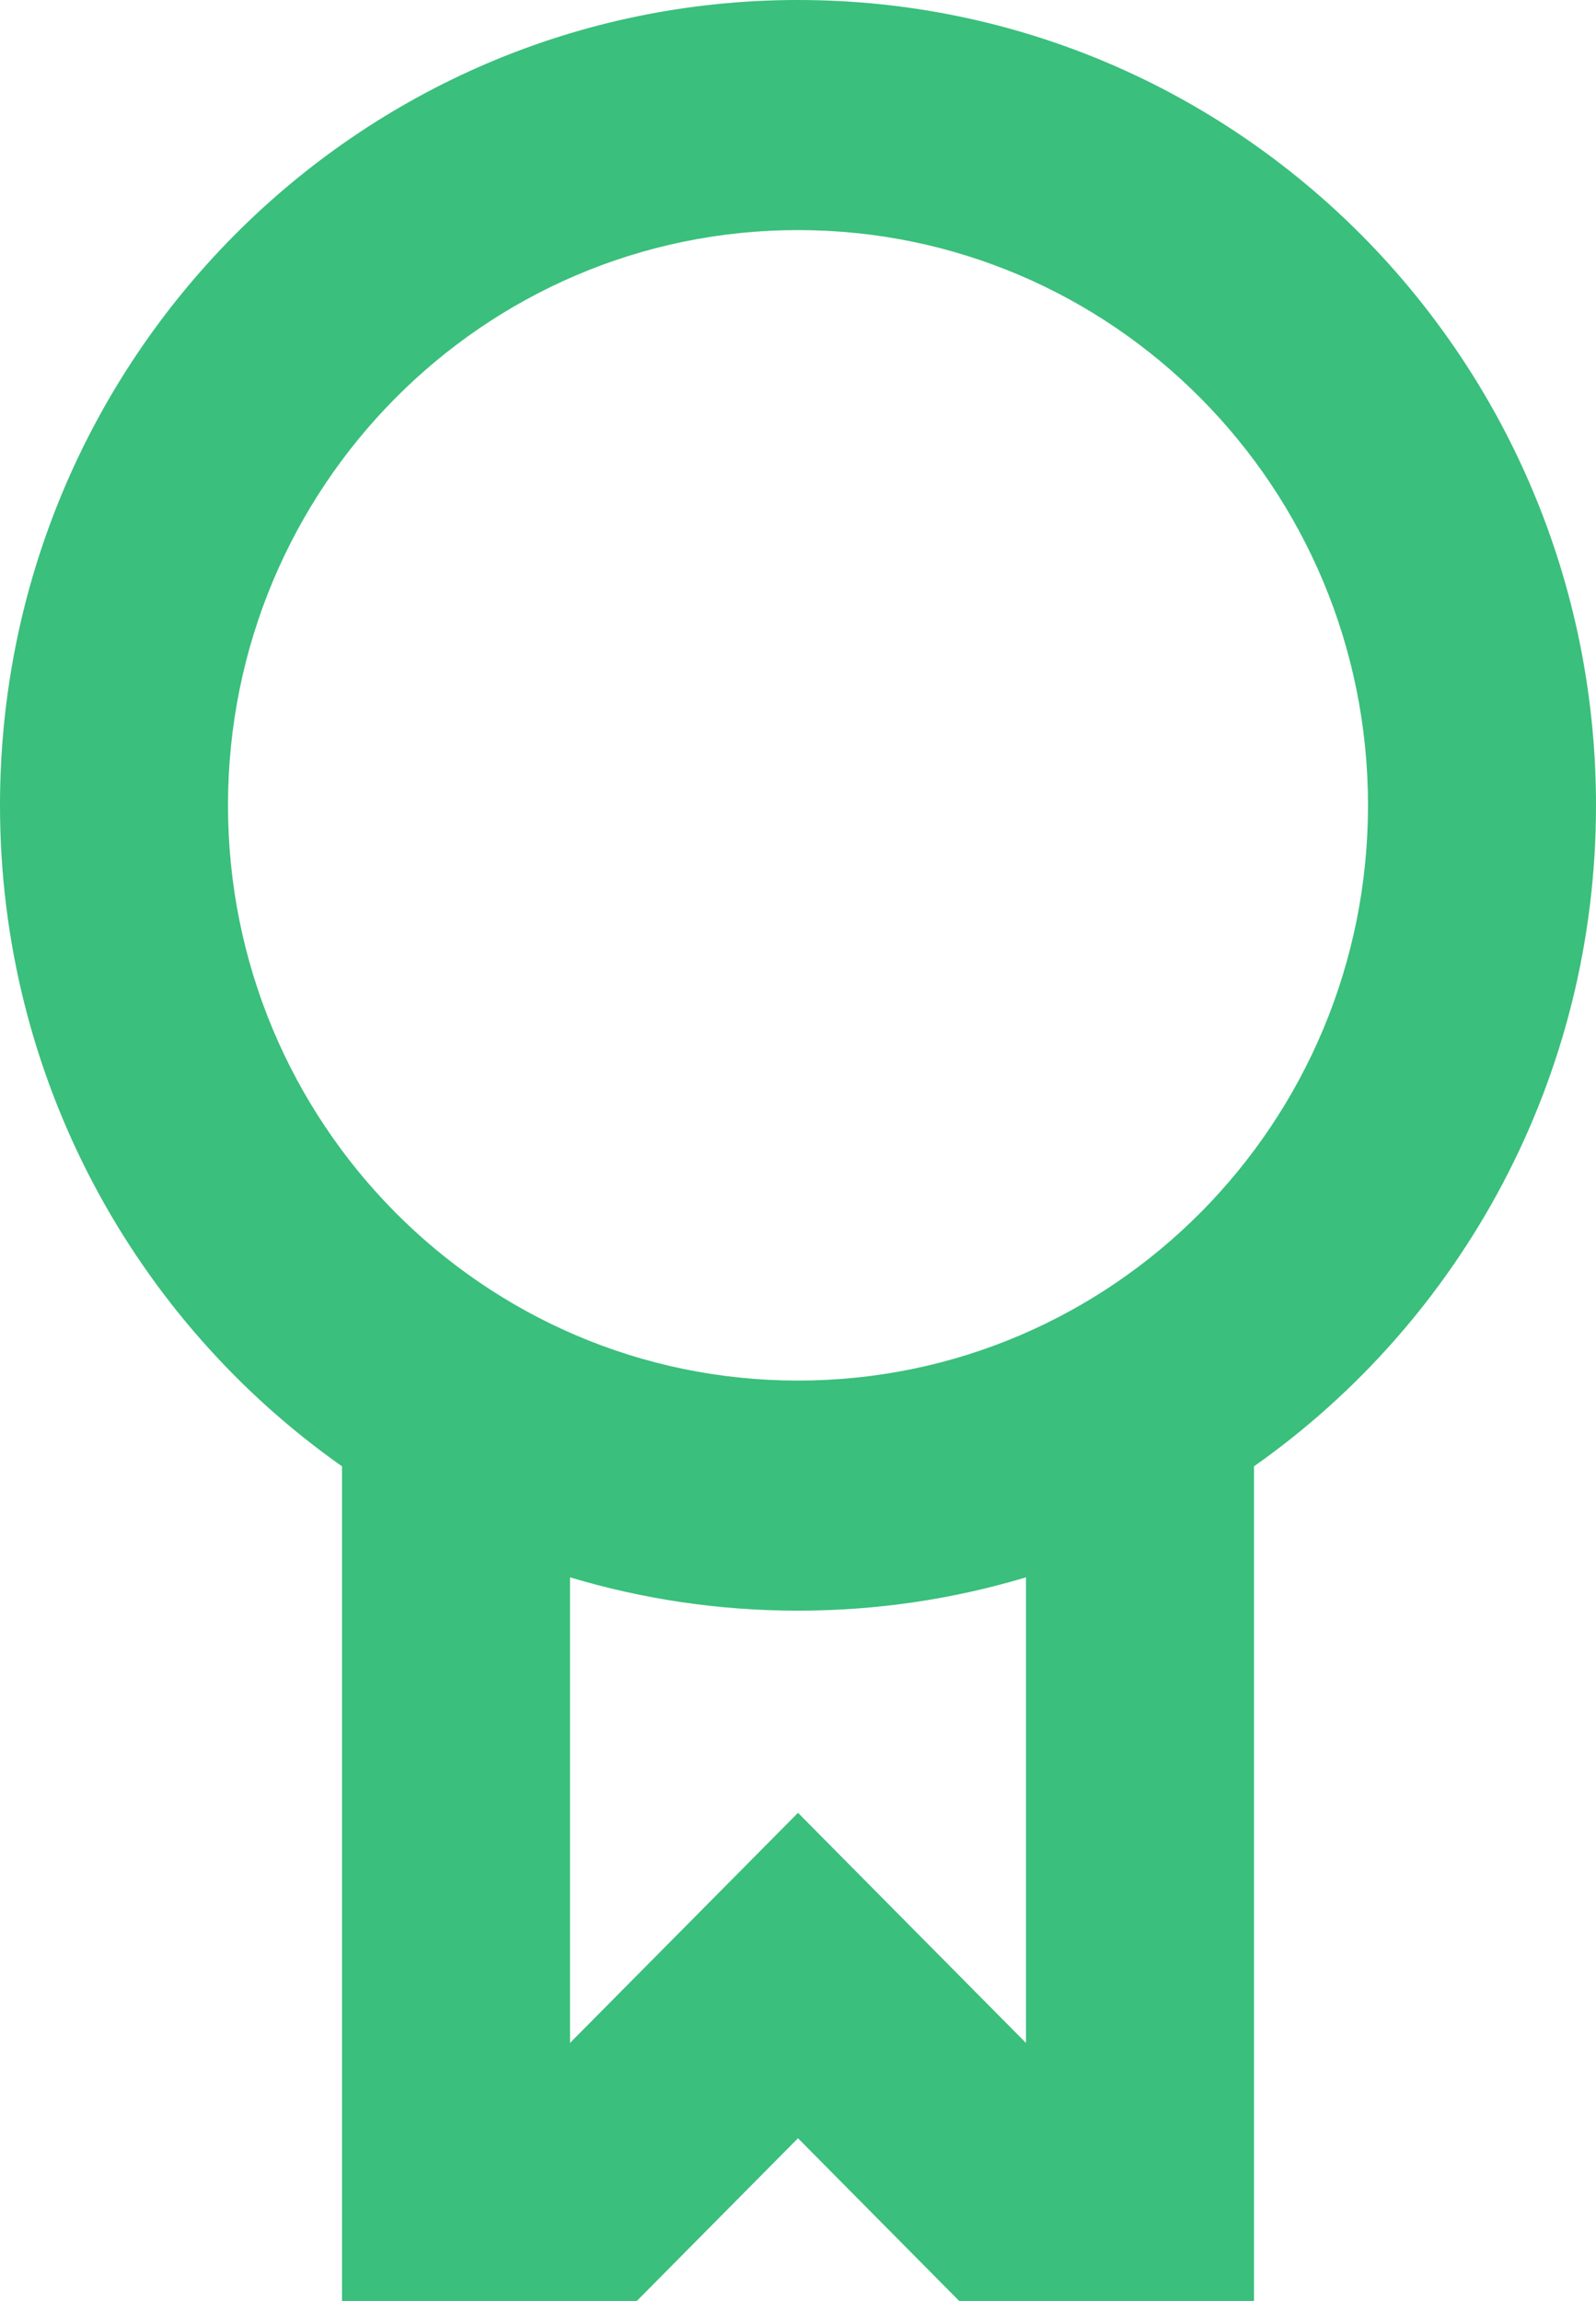 <?xml version="1.0" encoding="UTF-8"?>
<svg height="49px" version="1.1" viewBox="0 0 34 49" width="34px" xmlns="http://www.w3.org/2000/svg">
  <title>awards</title>
  <g id="Page-2" stroke="none" stroke-width="1" fill="none" fill-rule="evenodd">
    <g id="Report-Designer-Features" transform="translate(-103, -2587)" fill="#3ABF7C">
      <g id="section4" transform="translate(102, 2450.012)">
        <g id="awards" transform="translate(1, 136.988)">
          <path
            d="M34,17.15 C34,22.978 31.119,28.127 26.714,31.226 L26.714,49 L20.434,49 L17,45.535 L13.566,49 L7.286,49 L7.286,31.226 C2.882,28.127 0,22.978 0,17.15 C0,7.678 7.611,0 17,0 C26.389,0 34,7.678 34,17.15 Z M29.143,17.15 C29.143,23.915 23.706,29.4 17,29.4 C10.294,29.4 4.857,23.915 4.857,17.15 C4.857,10.385 10.294,4.9 17,4.9 C23.706,4.9 29.143,10.385 29.143,17.15 Z M12.143,43.505 L17,38.605 L21.857,43.506 L21.857,33.59 C20.318,34.052 18.688,34.3 17,34.3 C15.312,34.3 13.682,34.052 12.143,33.59 L12.143,43.505 Z"
            id="Shape"></path>
        </g>
      </g>
    </g>
  </g>
</svg>
